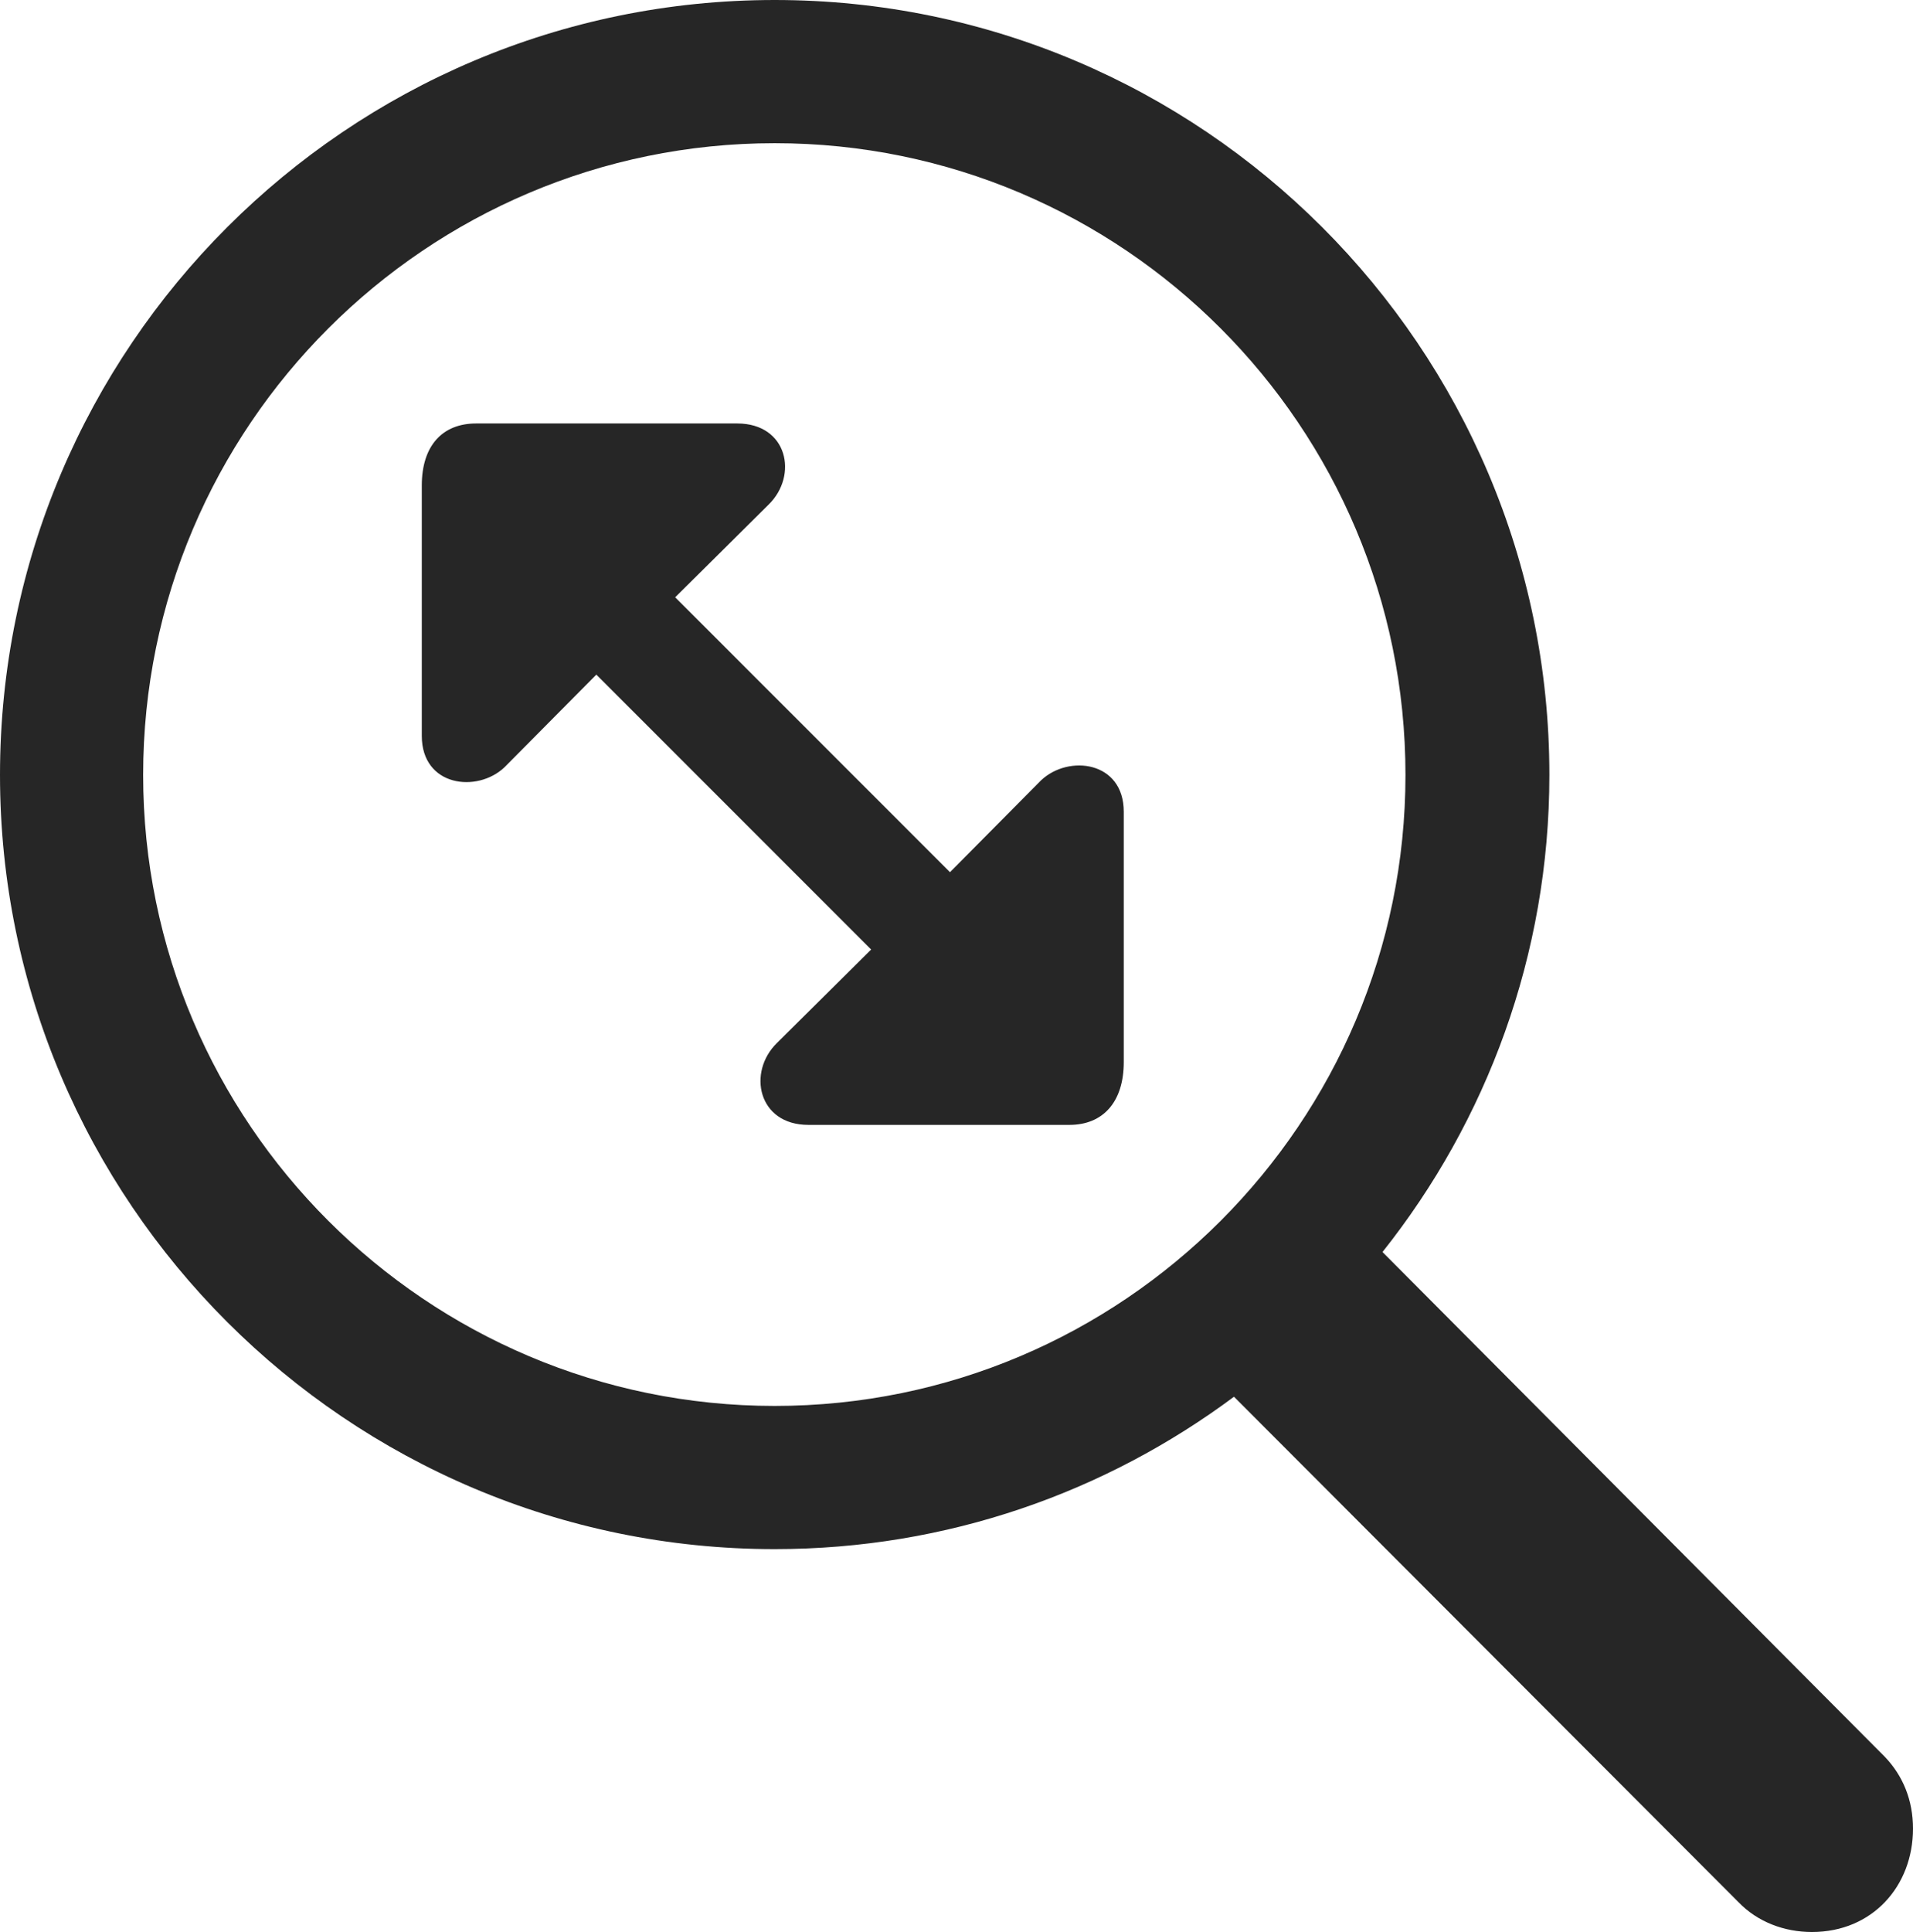 <?xml version="1.0" encoding="UTF-8"?>
<!--Generator: Apple Native CoreSVG 326-->
<!DOCTYPE svg
PUBLIC "-//W3C//DTD SVG 1.1//EN"
       "http://www.w3.org/Graphics/SVG/1.1/DTD/svg11.dtd">
<svg version="1.1" xmlns="http://www.w3.org/2000/svg" xmlns:xlink="http://www.w3.org/1999/xlink" viewBox="0 0 624.75 630.75">
 <g>
  <rect height="630.75" opacity="0" width="624.75" x="0" y="0"/>
  <path d="M0 253C0 392.25 113.5 505.75 253 505.75C309.25 505.75 361 487.25 403 456L567.75 621C574 627.5 582.75 630.75 591.75 630.75C611.5 630.75 624.75 615.75 624.75 597C624.75 587.75 621.5 579.75 615.5 573.5L451.5 408.75C485.5 366 506 311.75 506 253C506 113.5 392.5 0 253 0C113.5 0 0 113.5 0 253ZM46.75 253C46.75 139.25 139.25 46.75 253 46.75C366.75 46.75 459 139.25 459 253C459 366.5 366.75 459 253 459C139.25 459 46.75 366.5 46.75 253ZM137.75 240.25C137.75 256.75 155.75 259 164.75 250.5L194.75 220.25L284.5 310L253.75 340.5C244 350 247.5 367.25 264 367.25L349.25 367.25C360.25 367.25 367 359.75 367 346.75L367 265C367 248.5 349 246.25 340 254.75L310.25 284.75L220.5 195L251 164.75C260.75 155.25 257.25 138.25 240.75 138.25L155.5 138.25C144.5 138.25 137.75 145.5 137.75 158.5Z" fill="black" fill-opacity="0.85"/>
 </g>
</svg>
